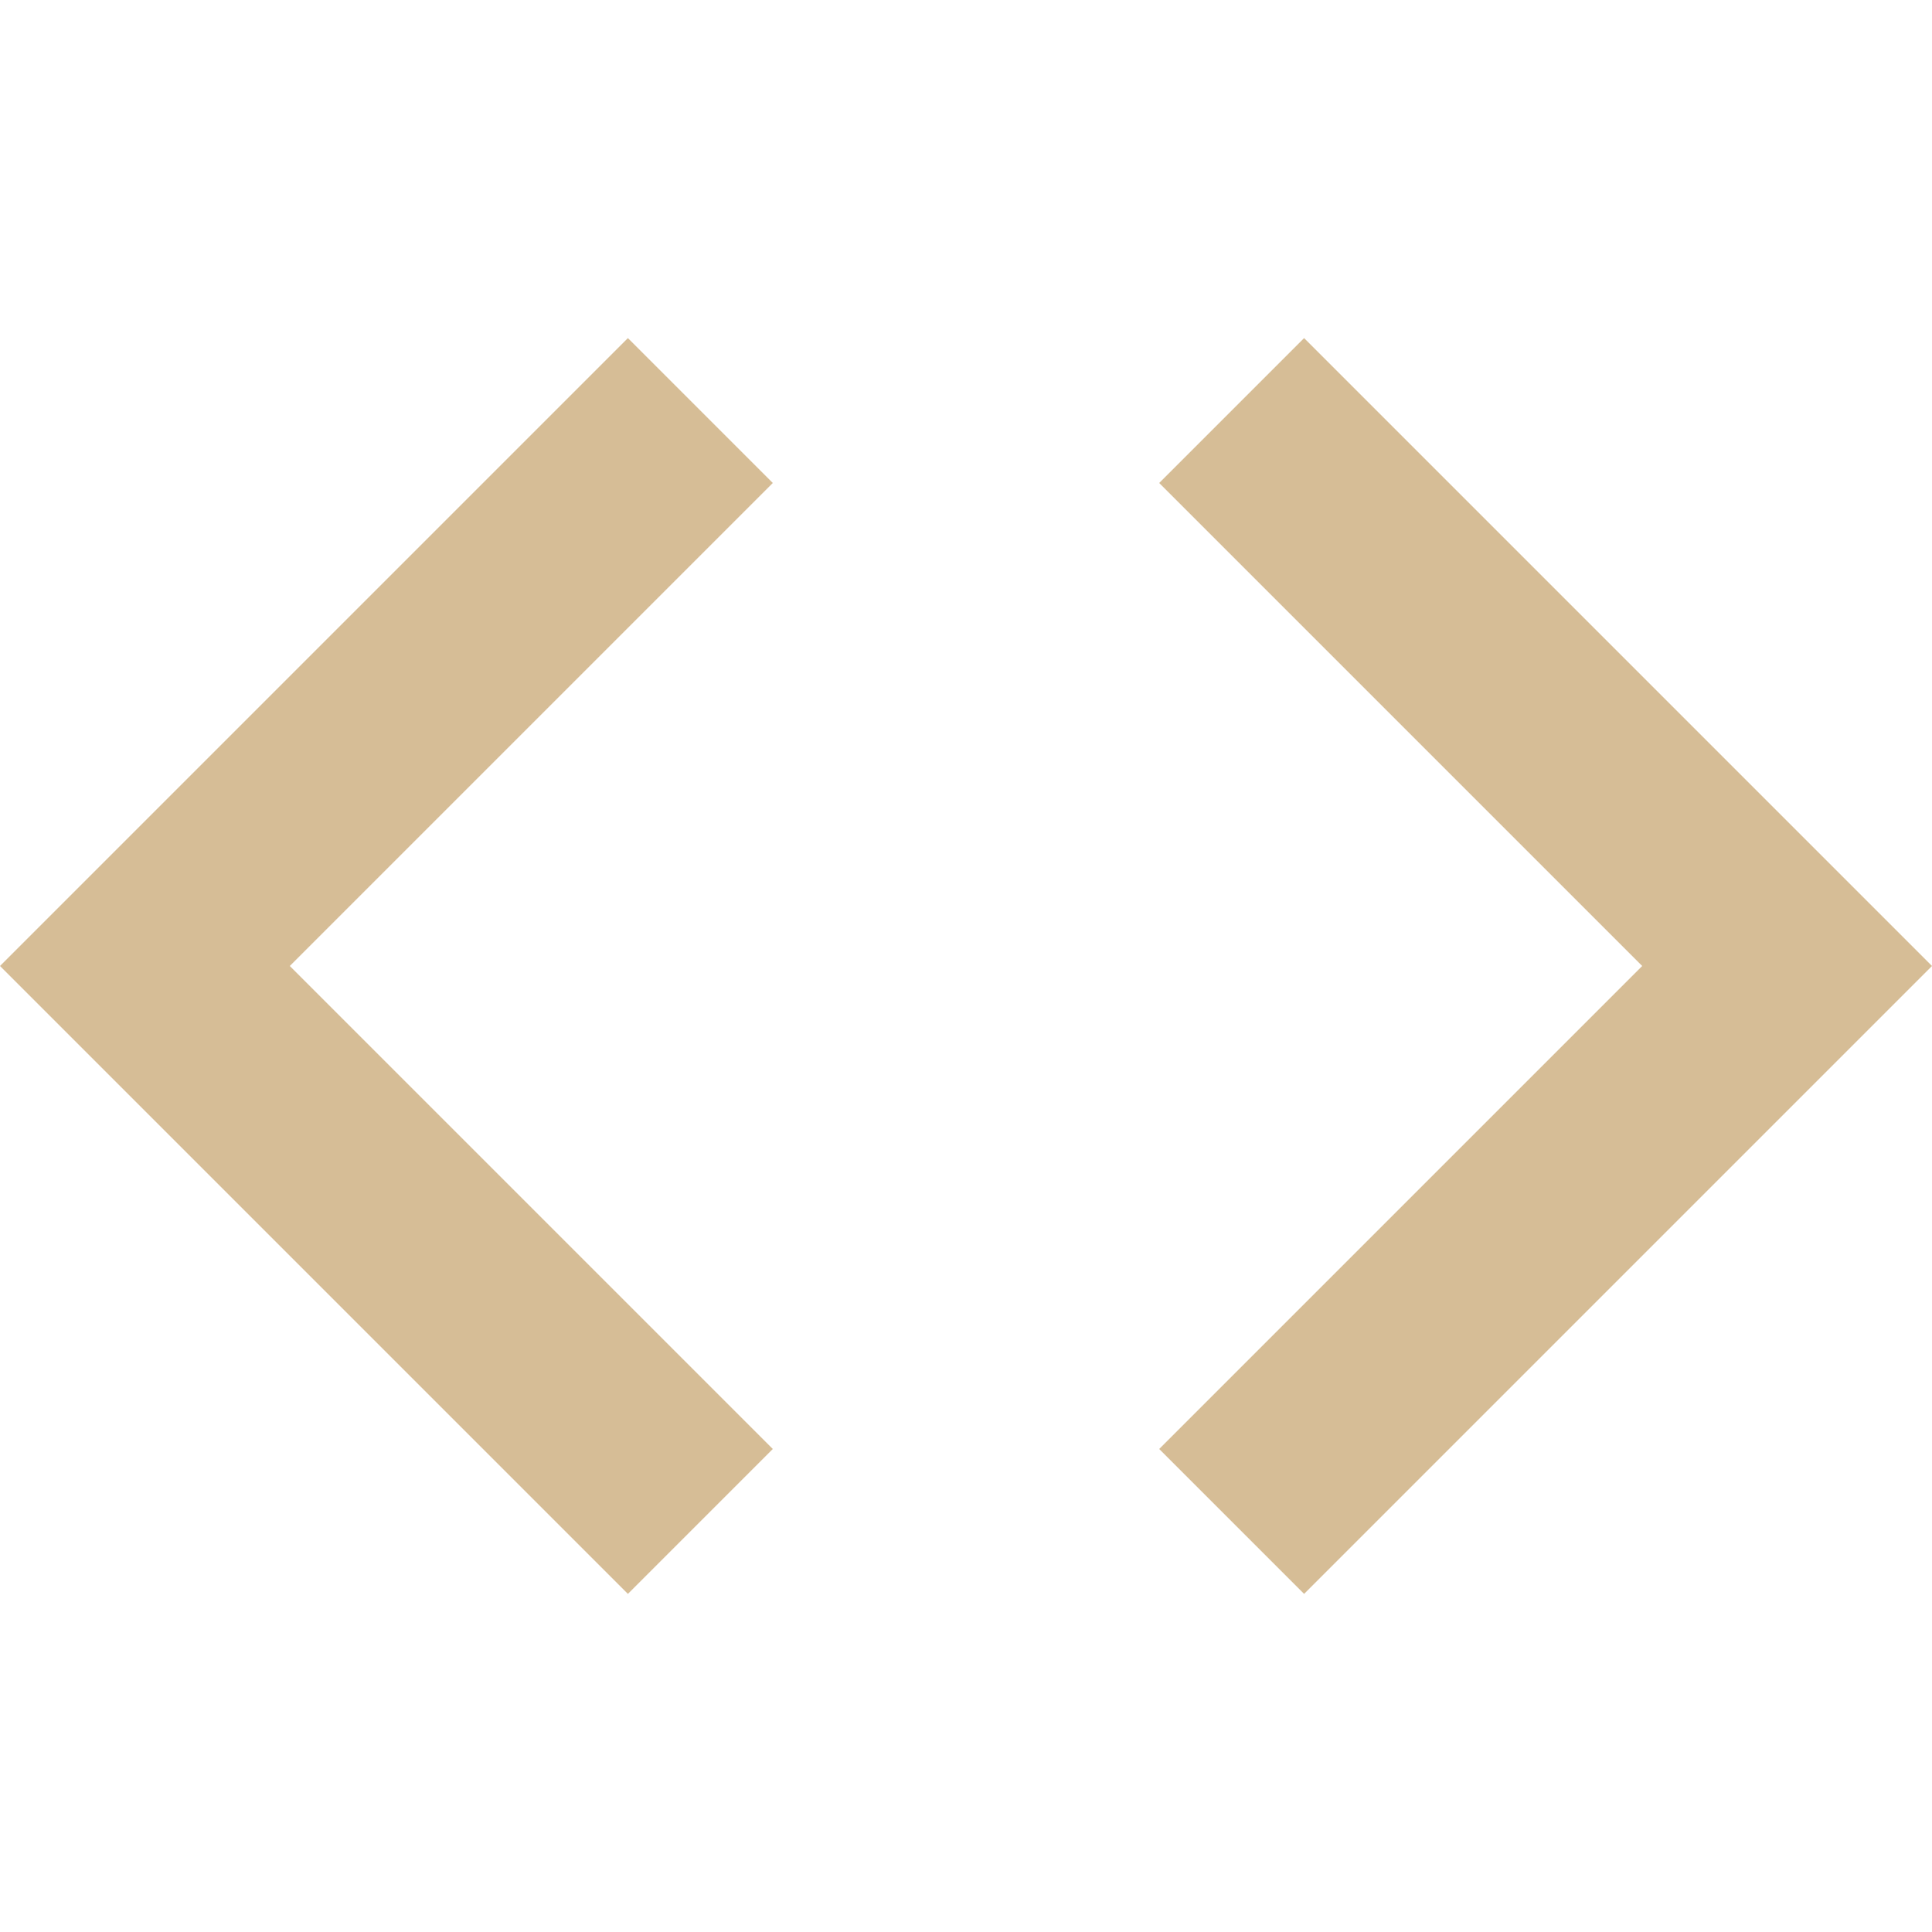 <svg width="33" height="33" viewBox="0 0 33 33" fill="none" xmlns="http://www.w3.org/2000/svg">
<g clip-path="url(#clip0_343_764)">
<path d="M10.725 5.775L0 16.5L2.475 18.975L10.725 27.225L13.2 24.75L4.95 16.5L13.2 8.25L10.725 5.775ZM22.275 5.775L19.8 8.25L28.05 16.5L19.8 24.75L22.275 27.225L33 16.5L22.275 5.775Z" fill="#D6BD96"/>
</g>
<defs>
<clipPath id="clip0_343_764">
<rect width="33" height="33" fill="white"/>
</clipPath>
</defs>
</svg>
